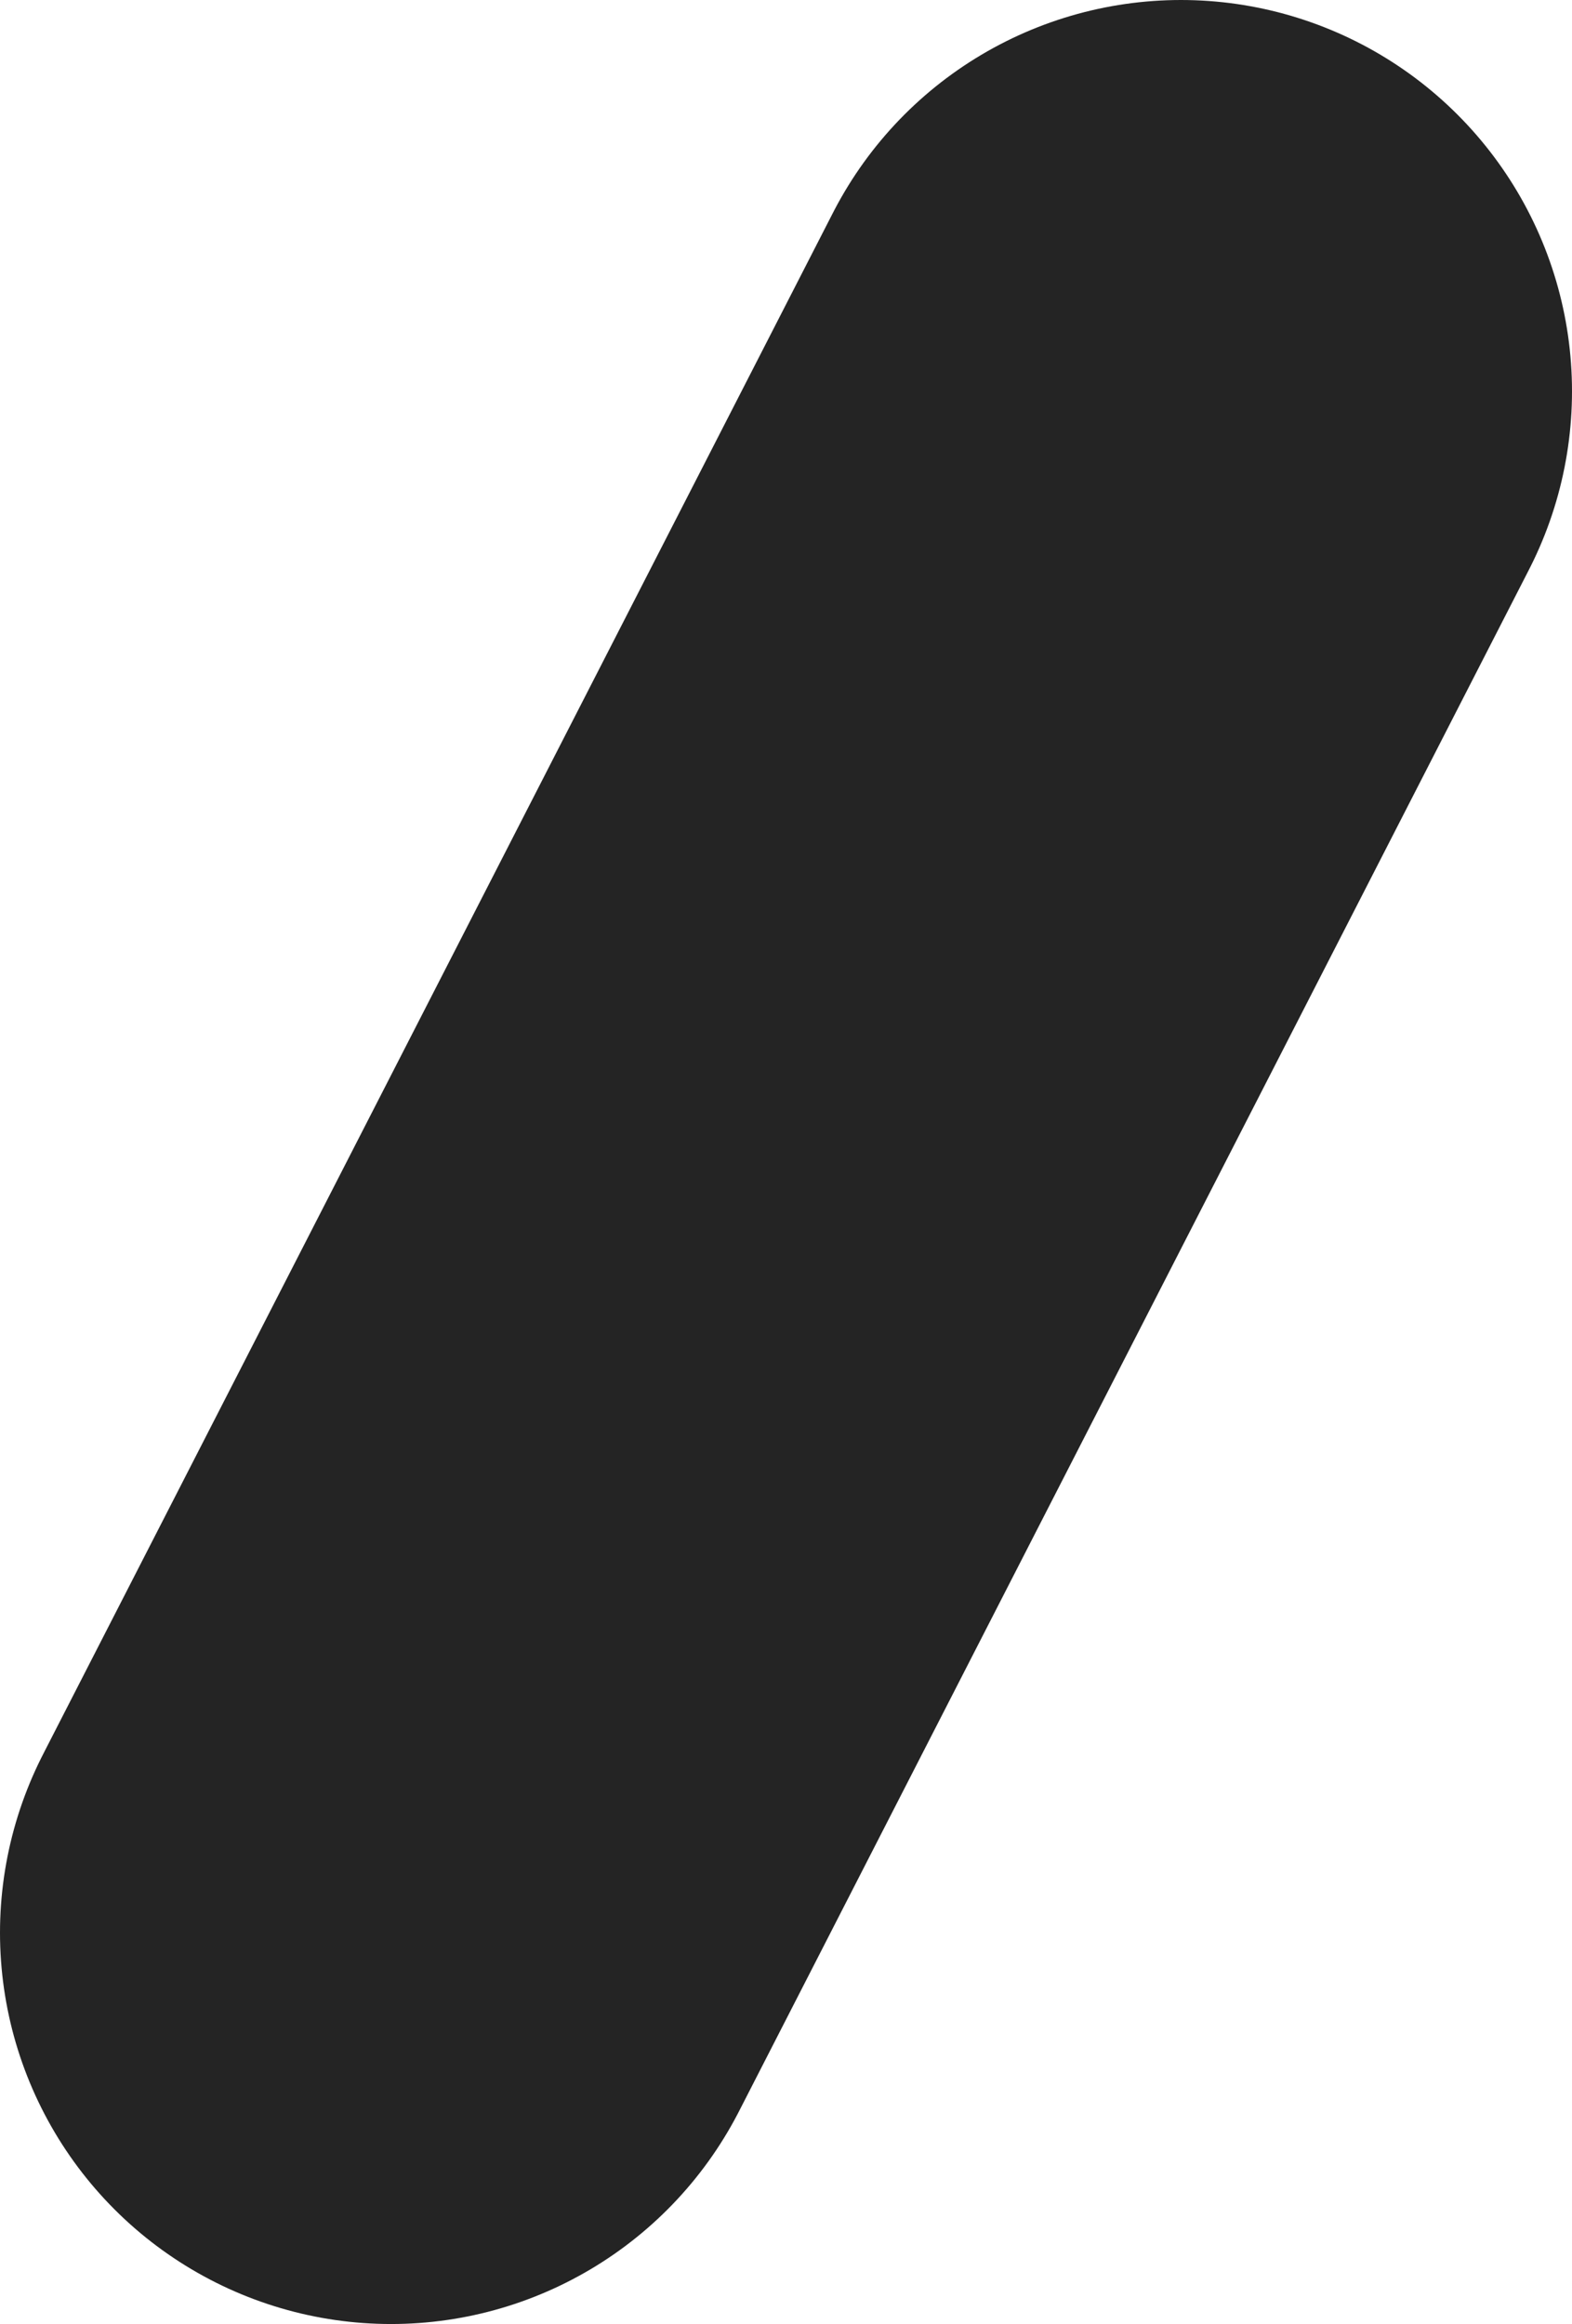<?xml version="1.0" encoding="UTF-8" standalone="no"?>
<svg xmlns:xlink="http://www.w3.org/1999/xlink" height="14.85px" width="10.05px" xmlns="http://www.w3.org/2000/svg">
  <g transform="matrix(1, 0, 0, 1, -3.5, 22.35)">
    <path d="M11.05 -19.85 L6.0 -10.0" fill="none" stroke="#242424" stroke-linecap="round" stroke-linejoin="round" stroke-width="5.0"/>
  </g>
</svg>
